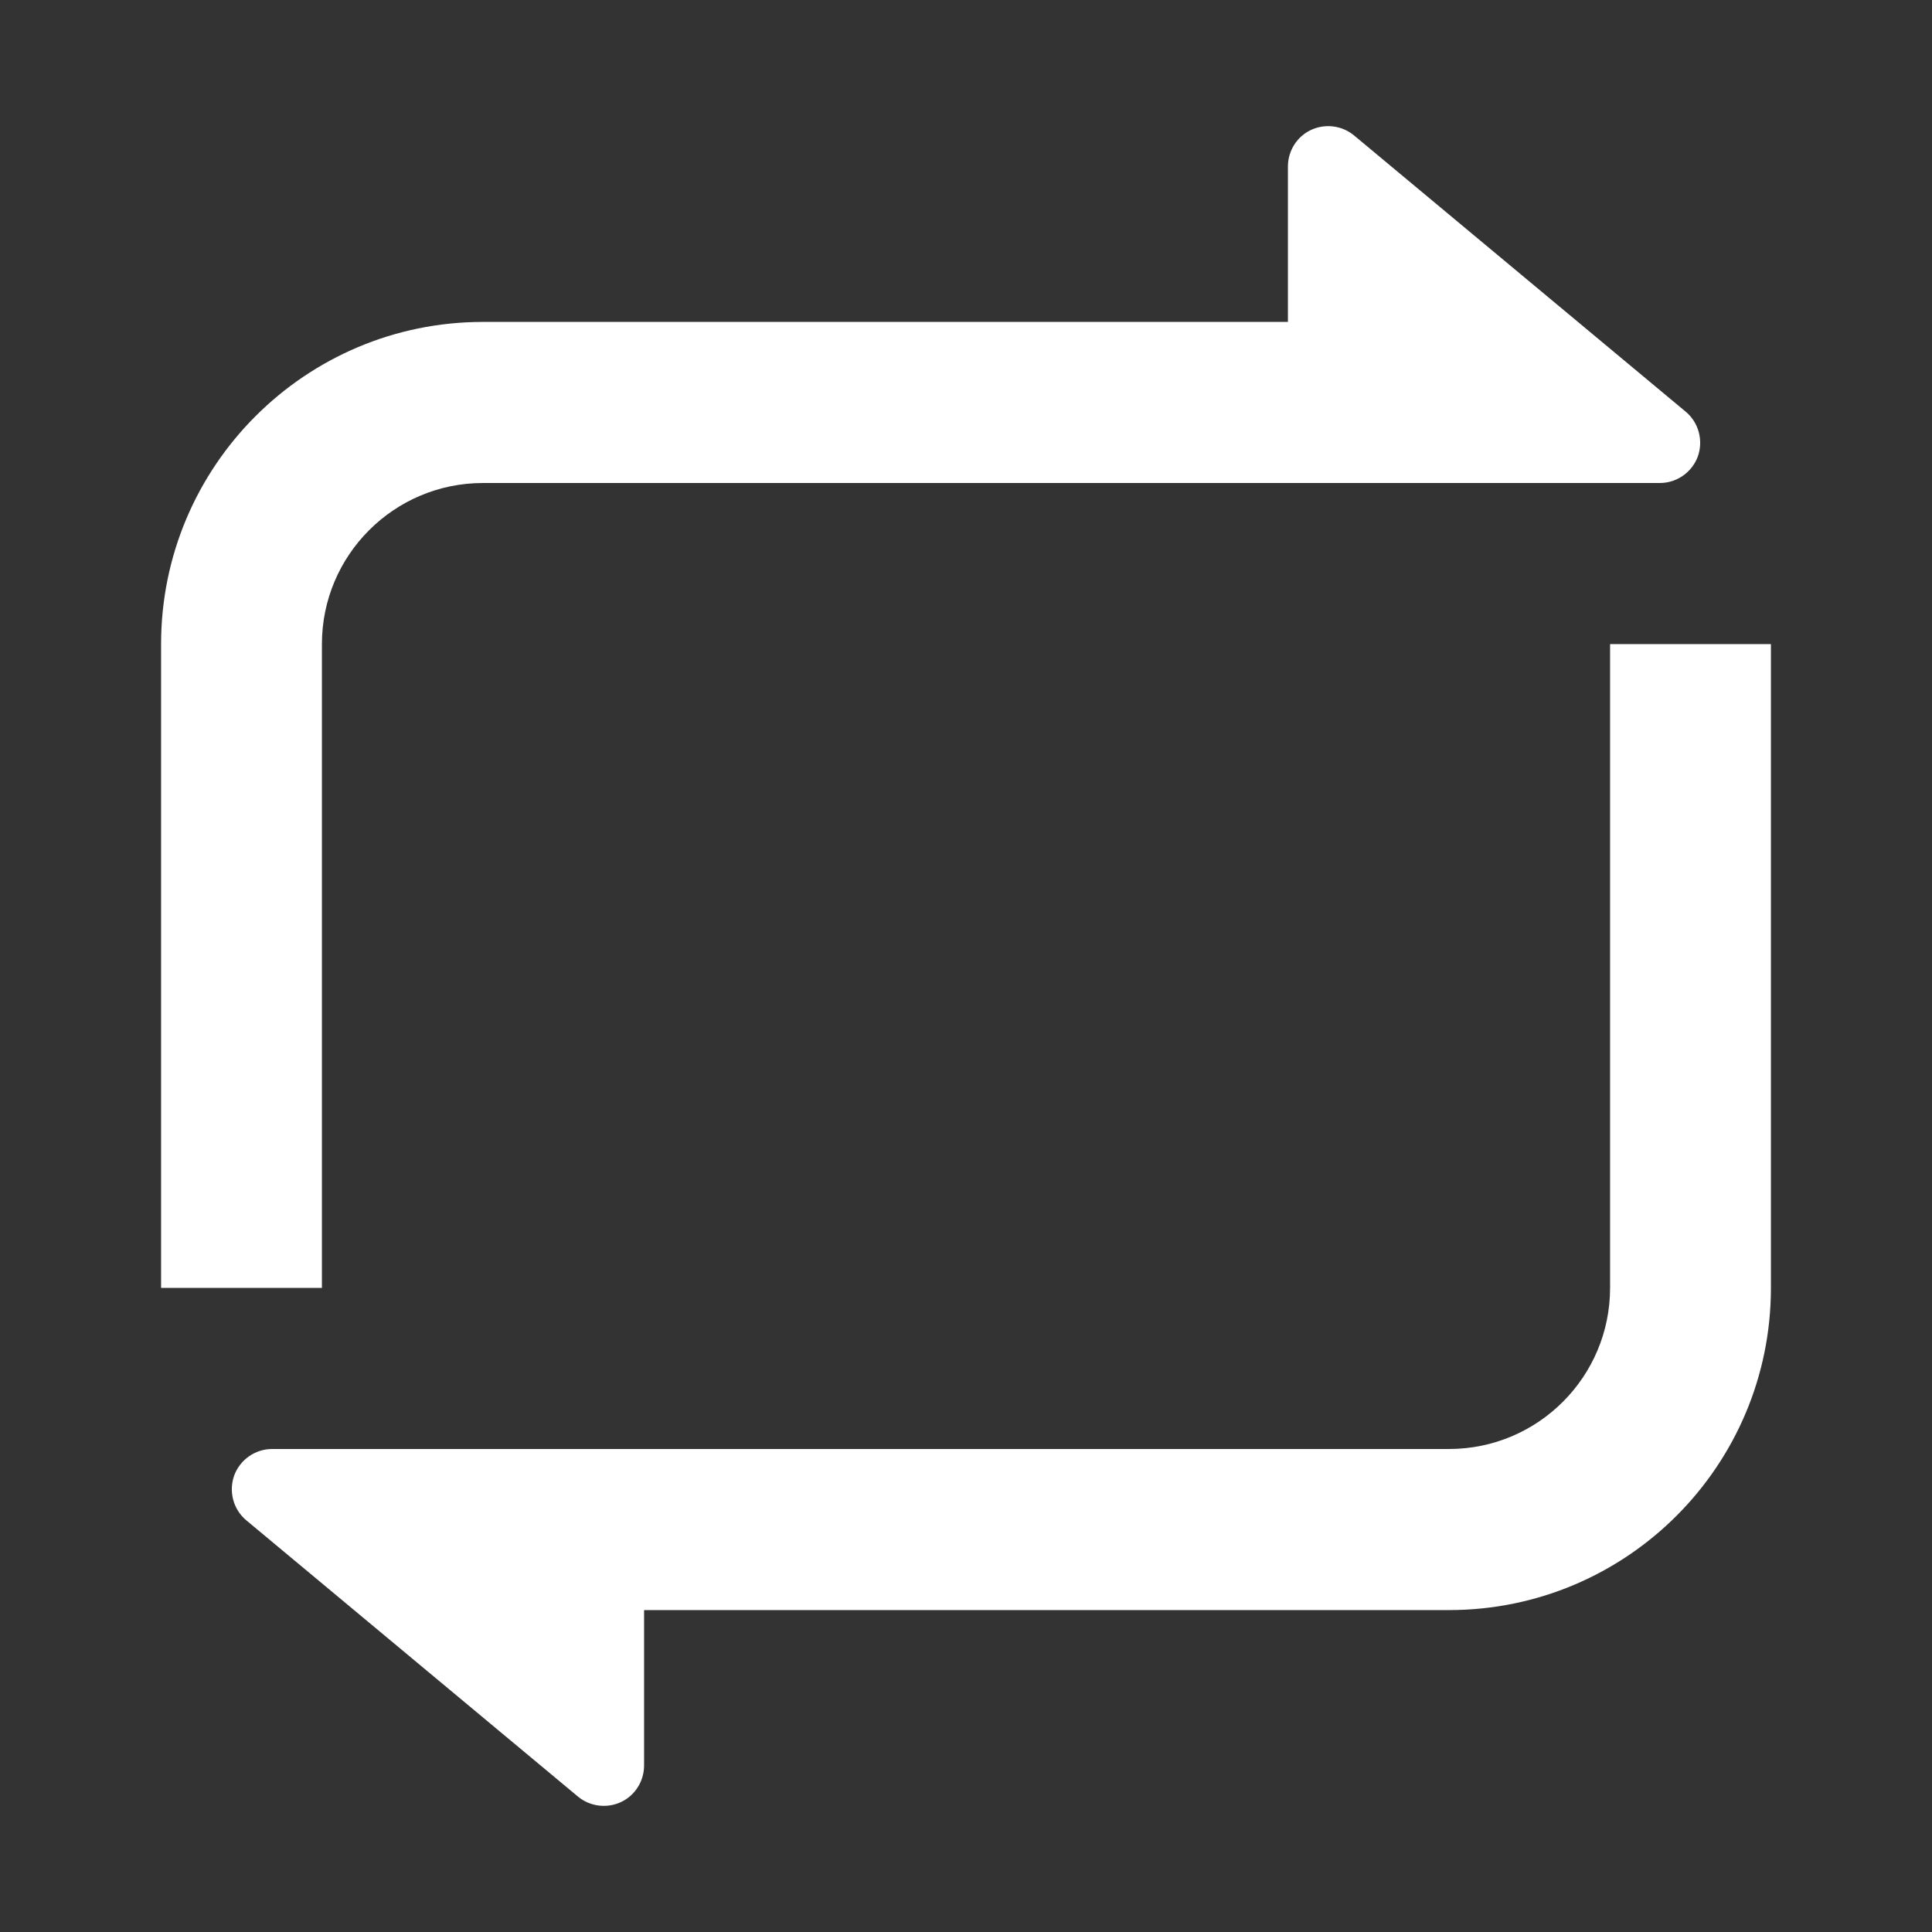 <?xml version="1.0" encoding="UTF-8"?>
<svg xmlns="http://www.w3.org/2000/svg" xmlns:xlink="http://www.w3.org/1999/xlink" width="32" height="32" viewBox="0 0 32 32" version="1.1">
<rect x="0" y="0" width="32" height="32" fill="#333333" stroke="none"/>
<g id="surface1">
<path style=" stroke:none;fill-rule:nonzero;fill:rgb(100%,100%,100%);fill-opacity:1;" d="M 10.668 26.668 L 10.668 29.242 C 10.668 29.5 10.52 29.738 10.285 29.848 C 10.051 29.957 9.773 29.922 9.574 29.758 L 4.078 25.18 C 3.863 25 3.785 24.703 3.879 24.438 C 3.977 24.176 4.227 24 4.508 24 L 24 24 C 25.473 24 26.668 22.805 26.668 21.332 L 26.668 10.668 L 29.332 10.668 L 29.332 21.332 C 29.332 24.277 26.945 26.668 24 26.668 Z M 21.332 5.332 L 21.332 2.758 C 21.332 2.5 21.48 2.262 21.715 2.152 C 21.949 2.043 22.227 2.078 22.426 2.242 L 27.922 6.82 C 28.137 7 28.215 7.297 28.121 7.562 C 28.023 7.824 27.773 8 27.492 8 L 8 8 C 6.527 8 5.332 9.195 5.332 10.668 L 5.332 21.332 L 2.668 21.332 L 2.668 10.668 C 2.668 7.723 5.055 5.332 8 5.332 Z M 21.332 5.332 "/>
</g>
</svg>

